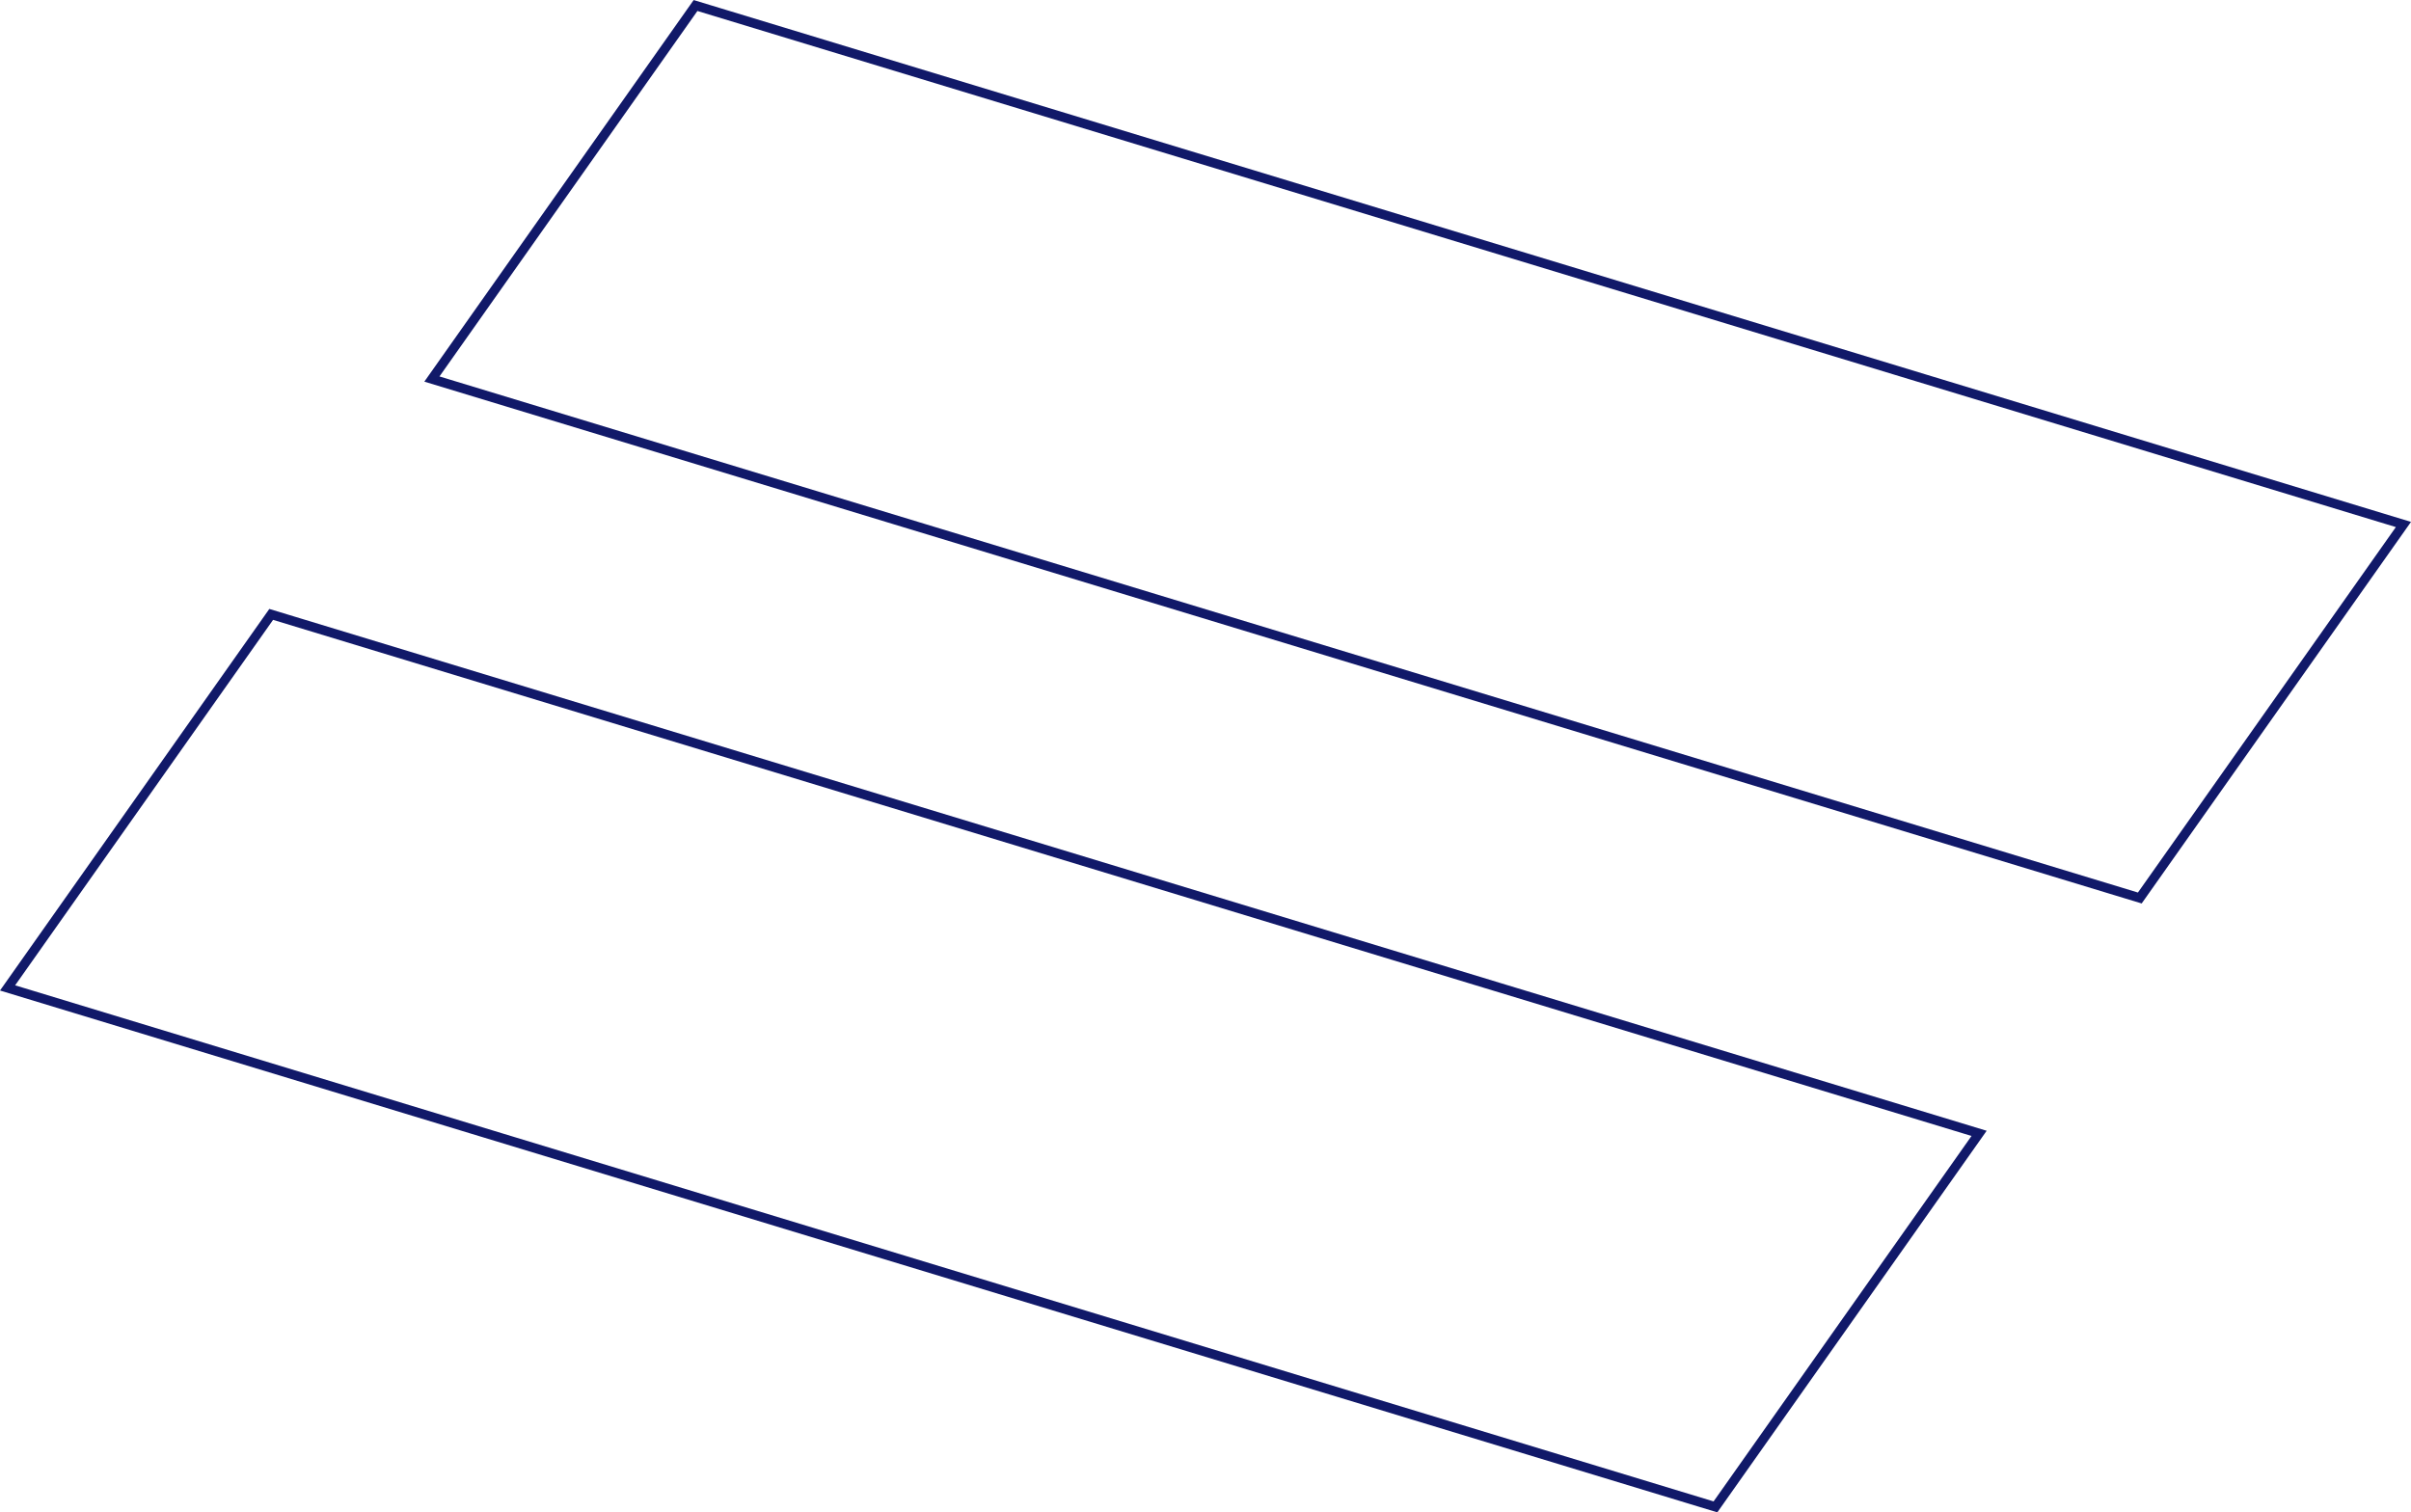 <svg xmlns="http://www.w3.org/2000/svg" width="205.884" height="129.16" viewBox="0 0 205.884 129.16">
  <g id="Group_739" data-name="Group 739" transform="translate(-1504.197 -646.987)" style="mix-blend-mode: multiply;isolation: isolate">
    <path id="Path_107" data-name="Path 107" d="M1634.78,1836.679l-145.843-44.321,22.513-31.9,145.843,44.322Z" transform="translate(15.906 -1060.999)" fill="none" stroke="#111969" stroke-width="0.8"/>
    <path id="Path_107-2" data-name="Path 107" d="M1634.78,1836.679l-145.843-44.321,22.513-31.9,145.843,44.322Z" transform="translate(52.142 -1113)" fill="none" stroke="#111969" stroke-width="0.8"/>
  </g>
</svg>
